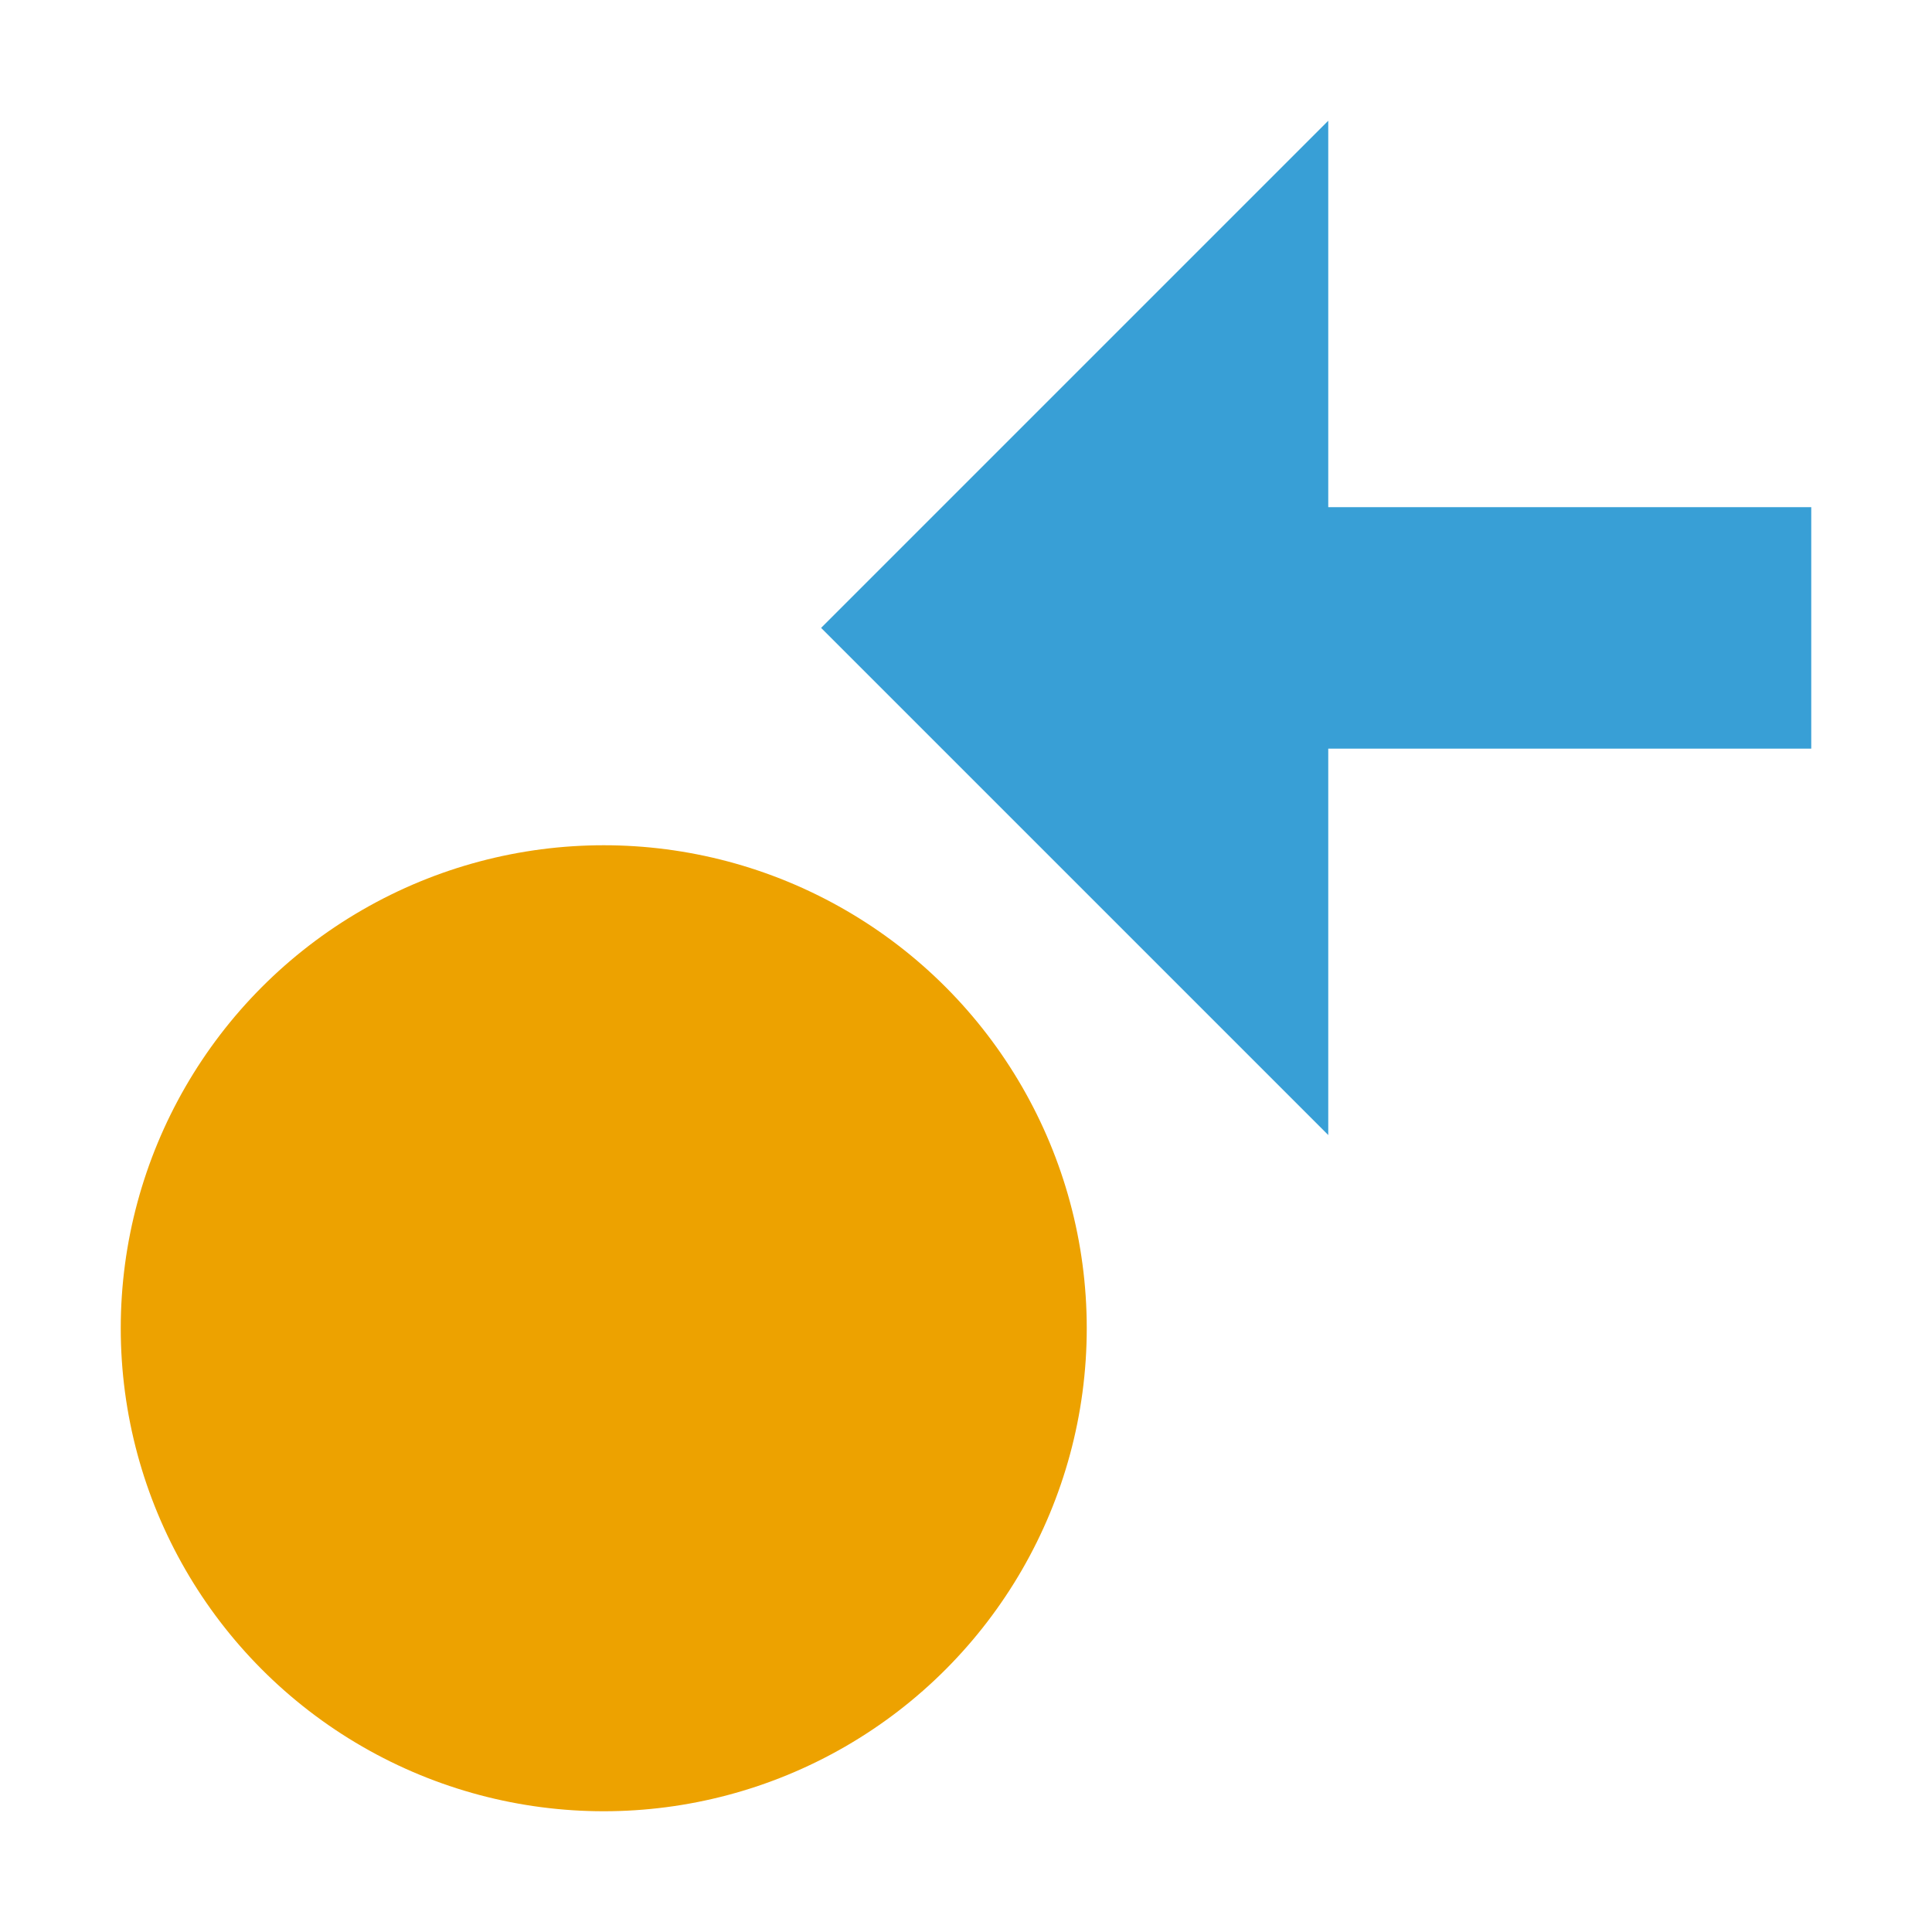 <svg width="16" height="16" viewBox="0 0 16 16" fill="none" xmlns="http://www.w3.org/2000/svg">
<path fill-rule="evenodd" clip-rule="evenodd" d="M11 6.2V9.4L6.8 5.2L11 1V4.2H15V6.2H11Z" fill="#389FD6"/>
<circle cx="5" cy="11" r="4" fill="#EDA200"/>
</svg>

